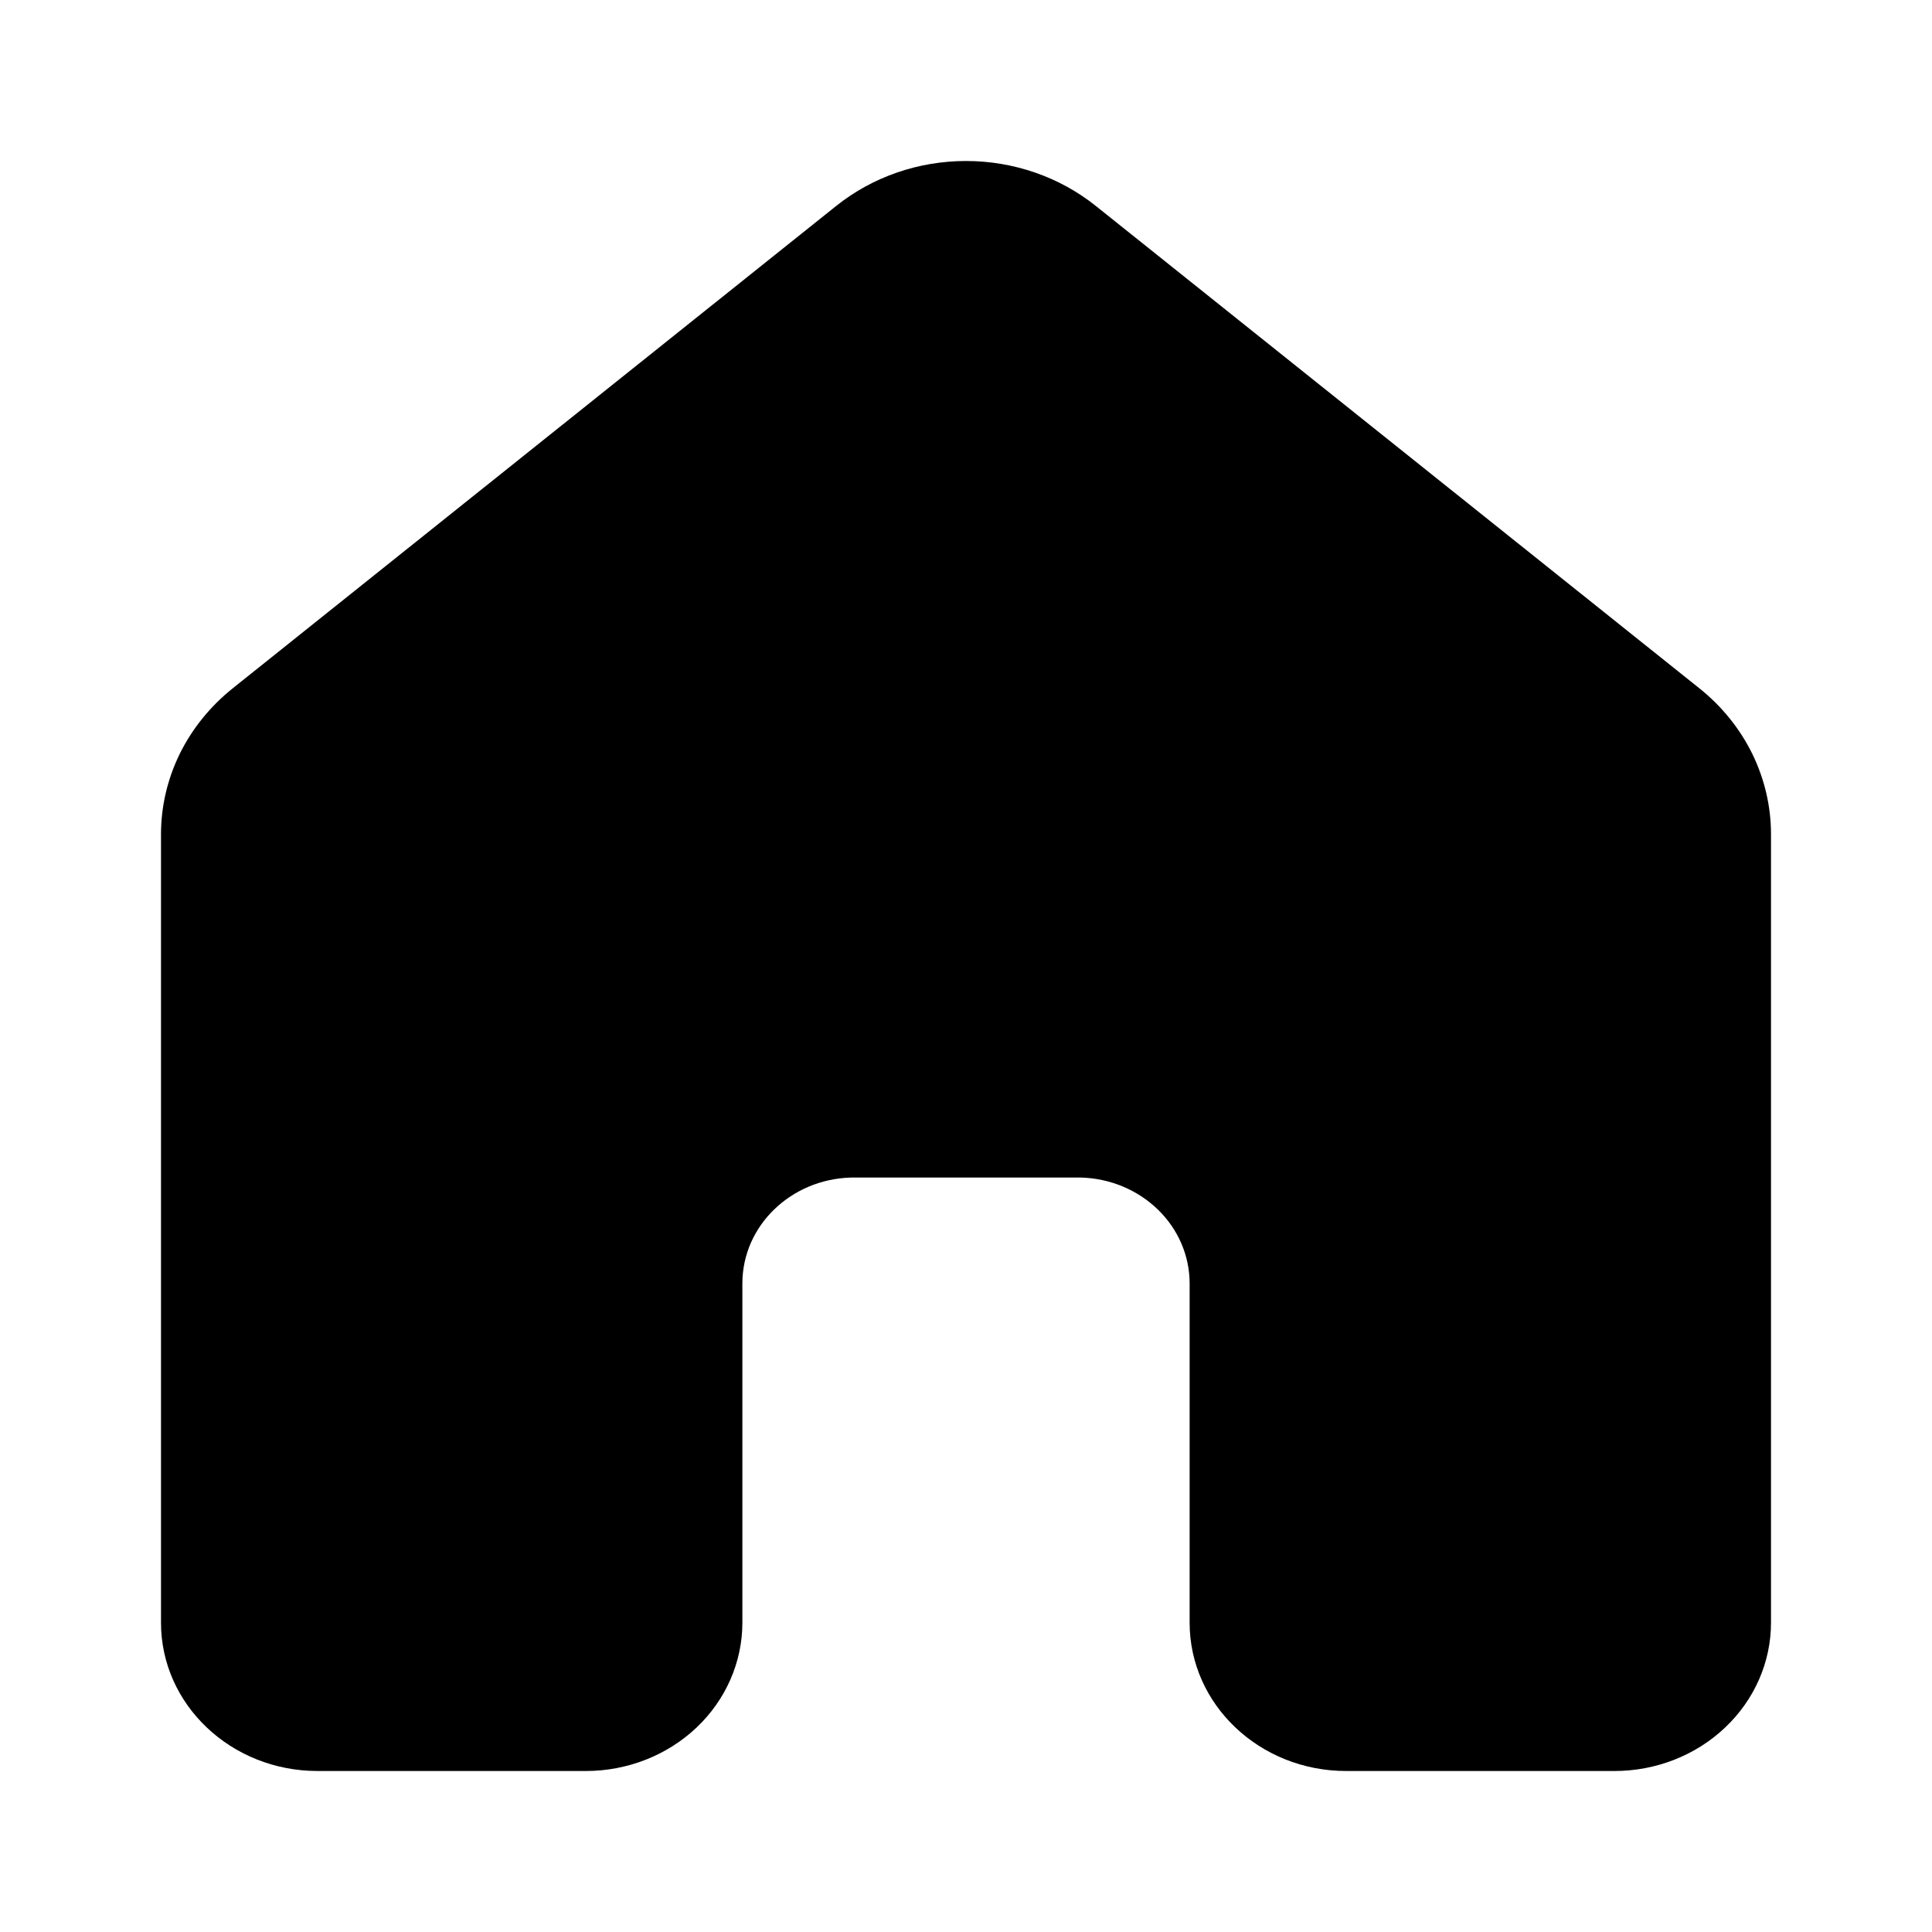 <svg width="24" height="24" viewBox="0 0 24 24" fill="none" xmlns="http://www.w3.org/2000/svg">
<rect width="24" height="24" fill="none"/>
<path d="M13.611 2.557C13.16 2.197 12.59 2 12 2C11.41 2 10.84 2.197 10.389 2.557L2.889 8.552C2.611 8.775 2.387 9.052 2.233 9.364C2.08 9.677 2 10.018 2 10.363V20.158C2 21.175 2.871 22 3.944 22H7.278C7.793 22 8.288 21.806 8.653 21.46C9.017 21.115 9.222 20.646 9.222 20.158V15.944C9.222 15.228 9.824 14.647 10.574 14.628H13.426C13.787 14.637 14.131 14.78 14.384 15.026C14.637 15.271 14.778 15.601 14.778 15.944V20.158C14.778 21.175 15.649 22 16.722 22H20.056C20.571 22 21.066 21.806 21.43 21.46C21.795 21.115 22 20.646 22 20.158V10.362C22 10.017 21.92 9.676 21.767 9.363C21.613 9.051 21.39 8.774 21.111 8.551L13.611 2.557Z" fill="currentColor"/>
</svg>
